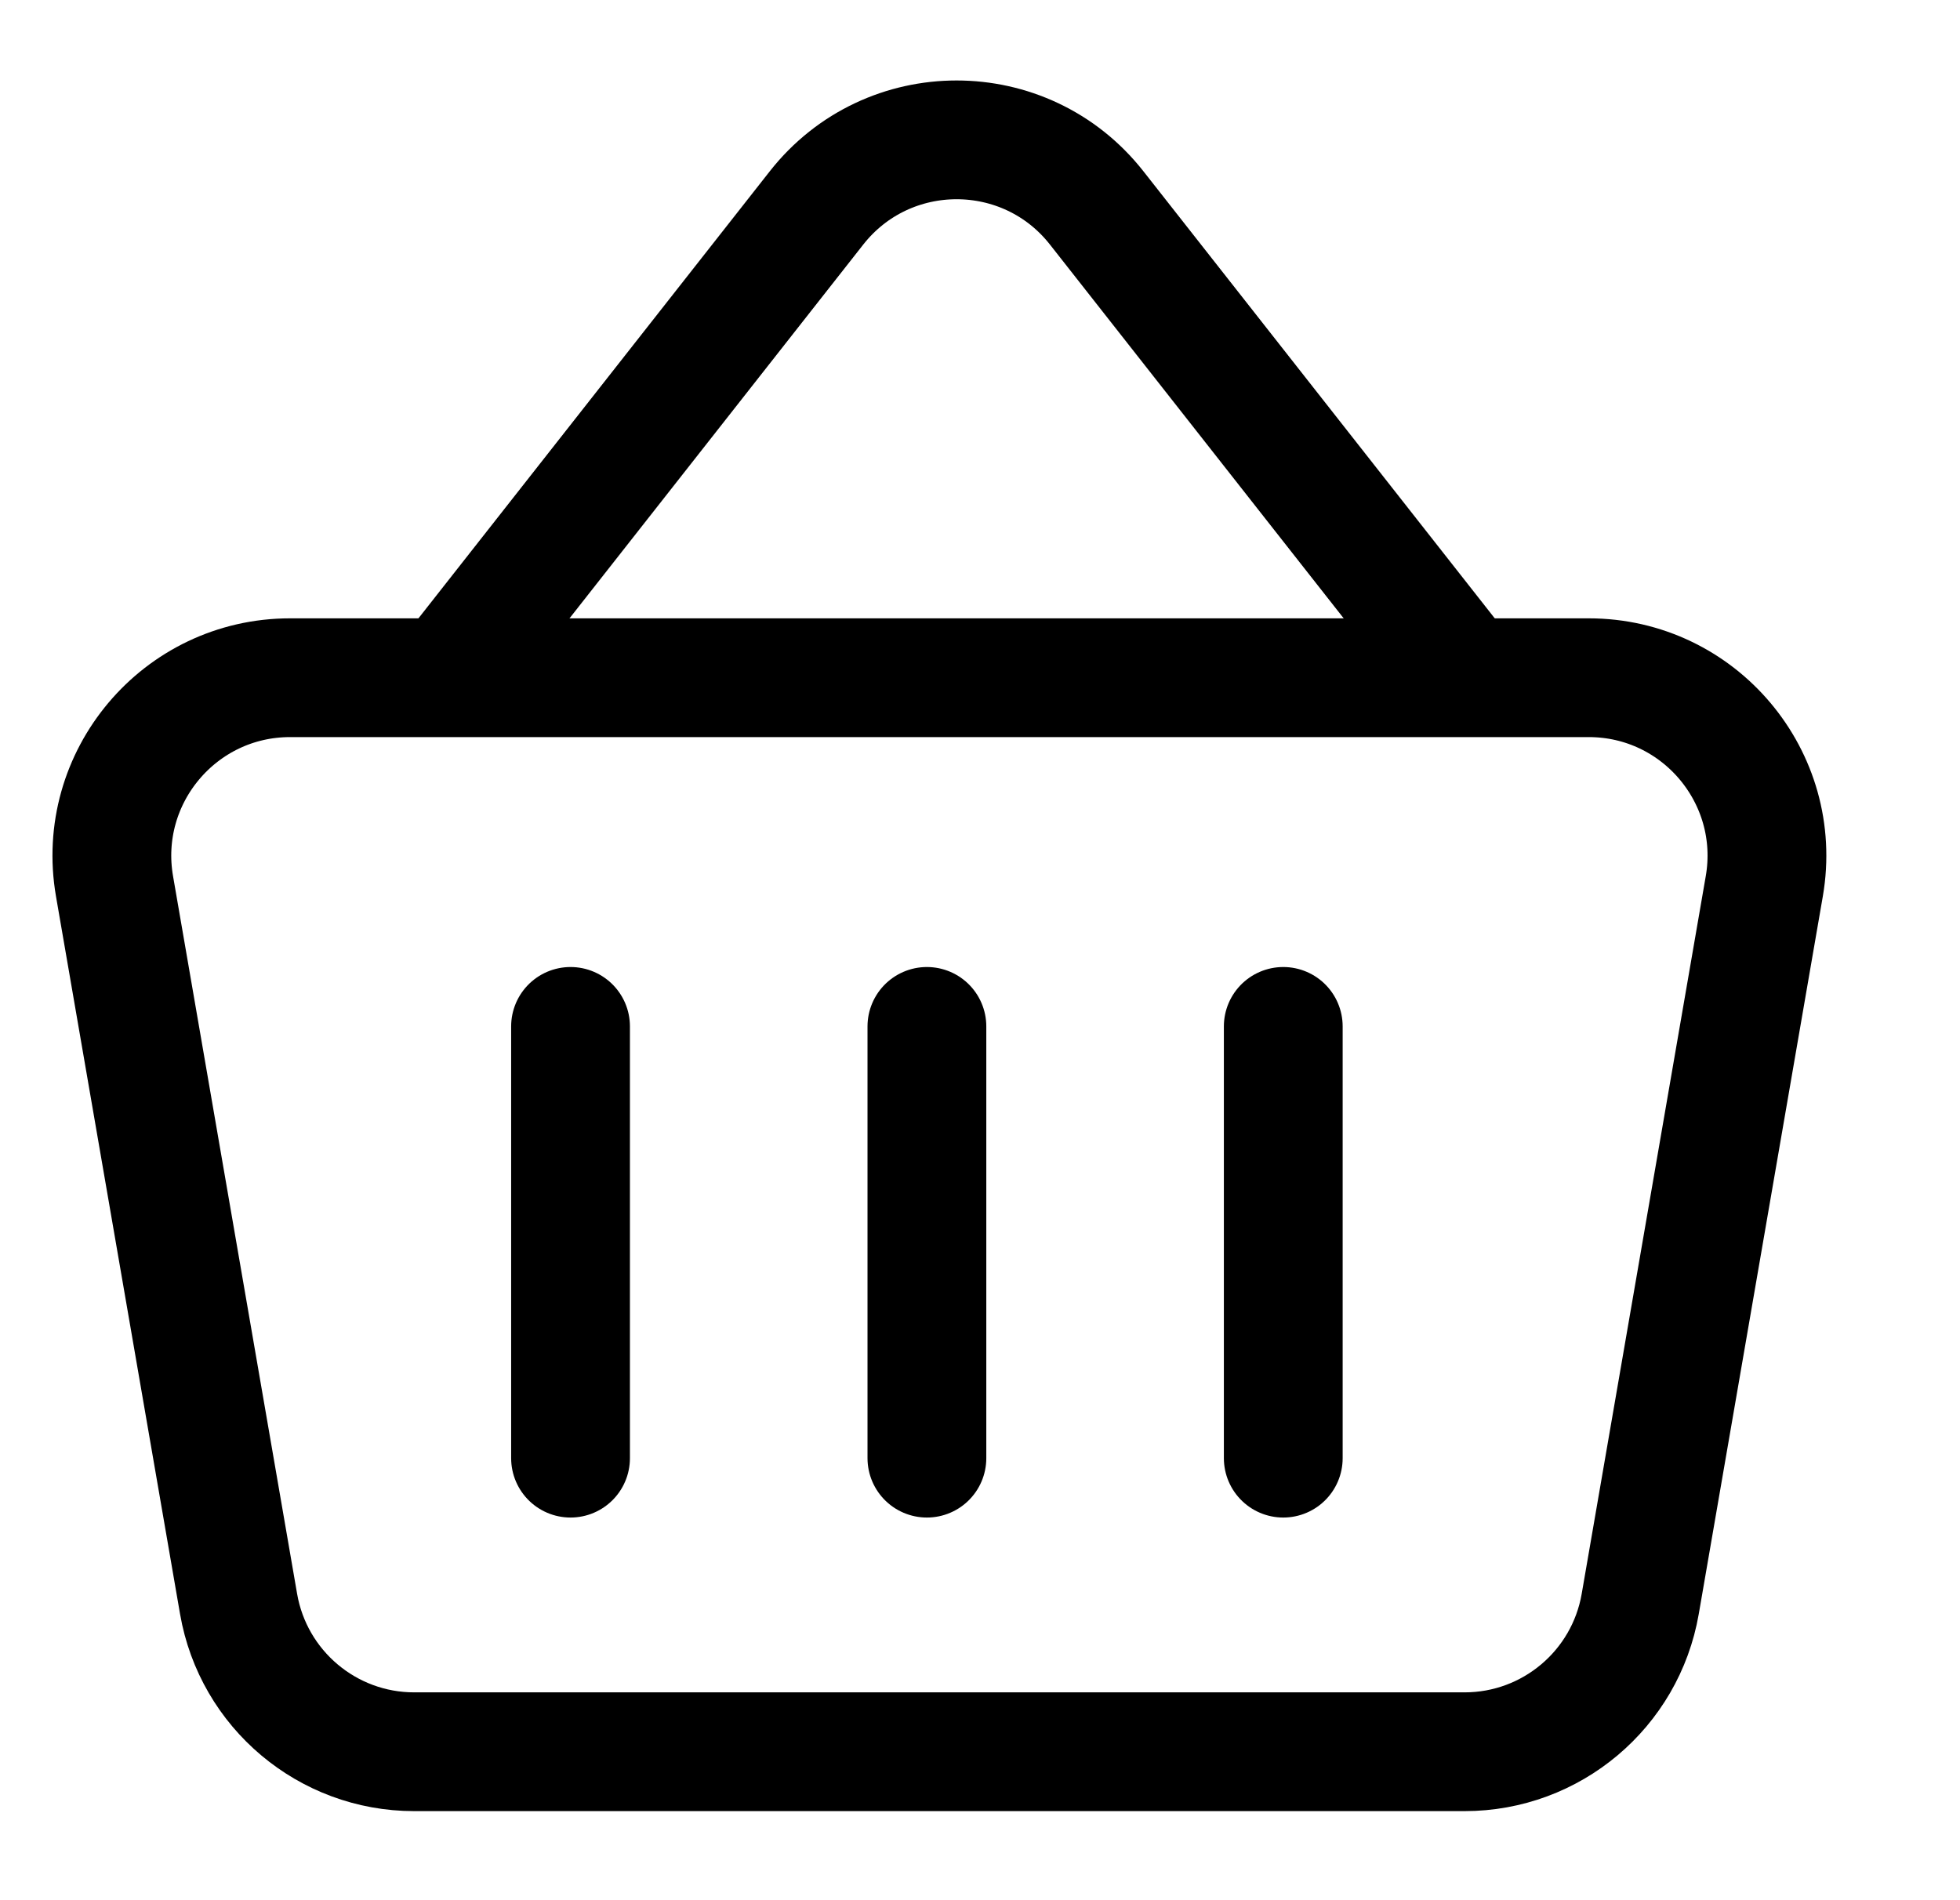 <svg width="33" height="32" viewBox="0 0 33 32" fill="none" xmlns="http://www.w3.org/2000/svg">
<g clip-path="url(#clip0_11_17)">
<path d="M7.606 11.318L13.747 3.502C14.948 1.973 17.264 1.973 18.465 3.502L24.606 11.318" stroke="black" stroke-width="2"/>
<path d="M1.928 14.924C1.611 13.09 3.023 11.413 4.884 11.413H26.749C28.61 11.413 30.022 13.09 29.705 14.924L27.616 27.011C27.367 28.449 26.119 29.5 24.659 29.5H6.973C5.514 29.5 4.266 28.449 4.017 27.011L1.928 14.924Z" stroke="black" stroke-width="2"/>
<line x1="9.606" y1="17.285" x2="9.606" y2="24.556" stroke="black" stroke-width="2" stroke-linecap="round"/>
<line x1="15.606" y1="17.285" x2="15.606" y2="24.556" stroke="black" stroke-width="2" stroke-linecap="round"/>
<line x1="21.606" y1="17.285" x2="21.606" y2="24.556" stroke="black" stroke-width="2" stroke-linecap="round"/>
</g>
<defs>
<clipPath id="clip0_11_17">
<rect width="32" height="32" fill="white" transform="translate(0.133)"/>
</clipPath>
</defs>
</svg>
